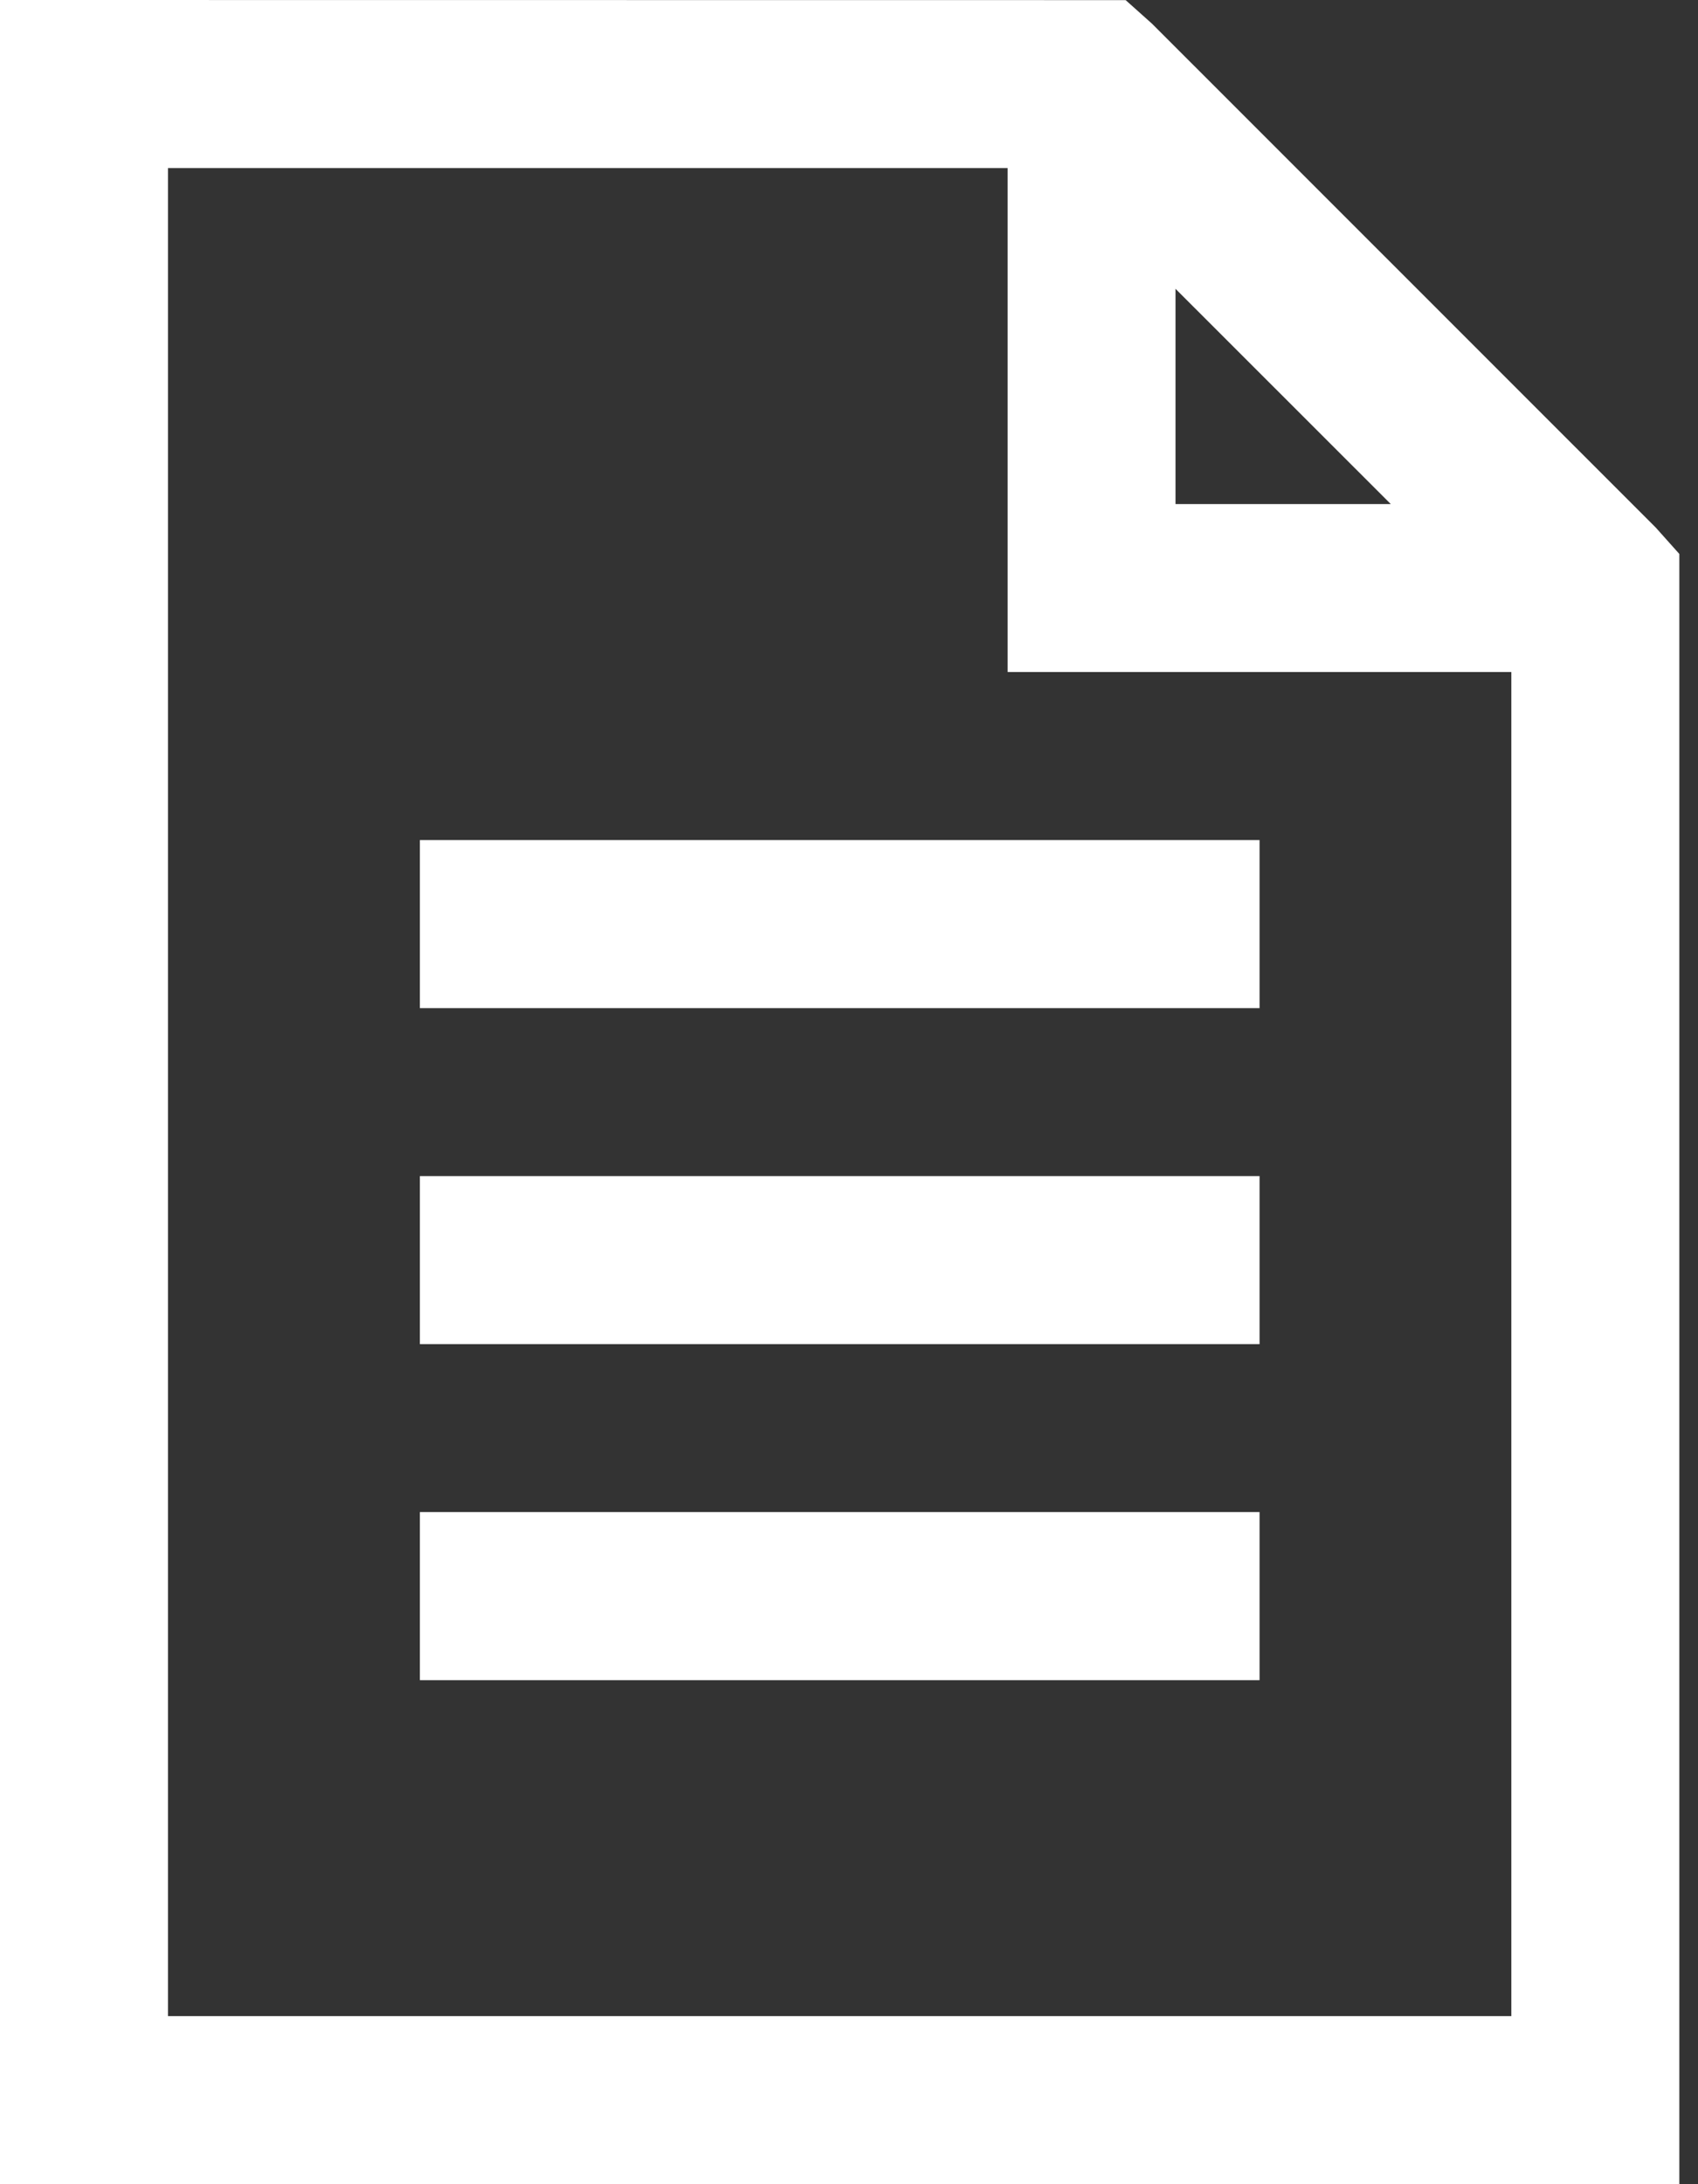 <svg width="14" height="18" viewBox="0 0 14 18" fill="none" xmlns="http://www.w3.org/2000/svg">
<rect x="0" y="0" width="14" height="18" fill="#333333" stroke="none"/>
<path d="M0 0V18H13.846V4.565L13.652 4.348L9.498 0.195L9.281 0.001L0 0ZM1.385 1.385H8.308V5.538H12.461V16.615H1.385V1.385ZM9.692 2.38L11.467 4.154H9.692V2.379V2.38ZM3.462 6.923V8.308H10.385V6.923H3.462ZM3.462 9.692V11.077H10.385V9.692H3.462ZM3.462 12.461V13.846H10.385V12.461H3.462Z" fill="white"/>
</svg>
